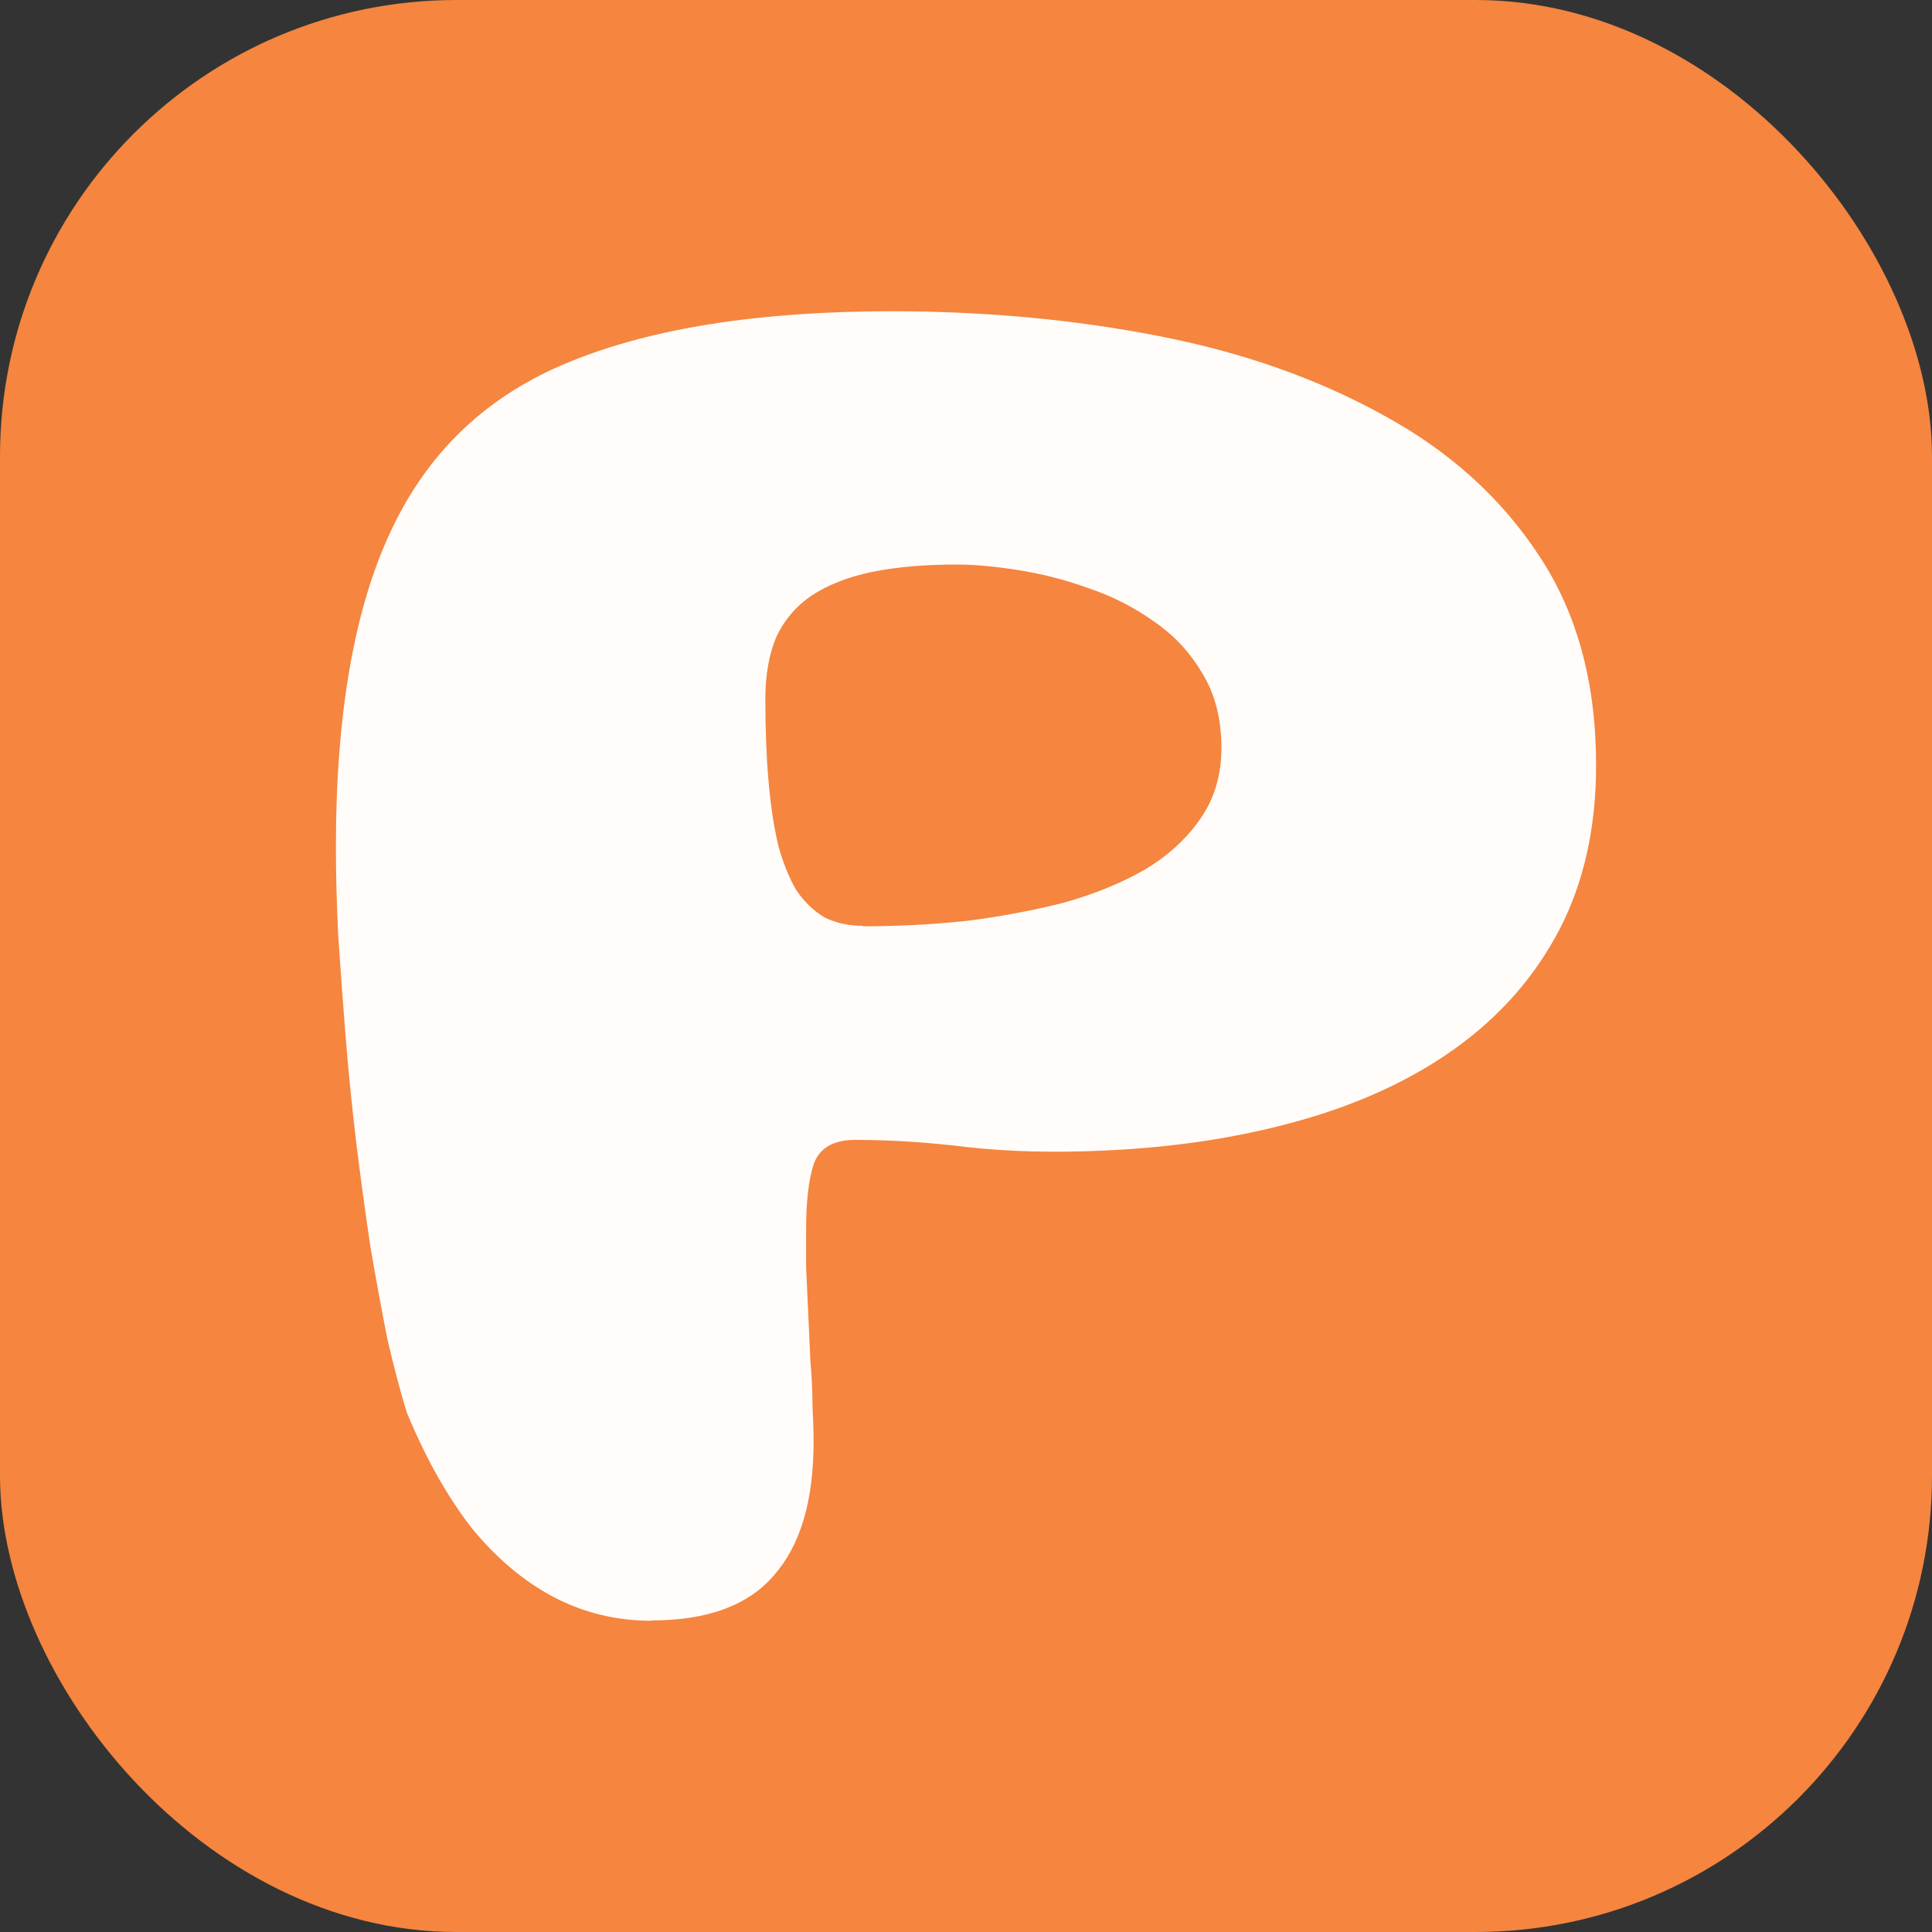 <?xml version="1.0" encoding="UTF-8" standalone="no"?>
<!-- Created with Inkscape (http://www.inkscape.org/) -->

<svg
   width="48"
   height="48"
   viewBox="0 0 12.7 12.7"
   version="1.1"
   id="svg1"
   xmlns="http://www.w3.org/2000/svg"
   xmlns:svg="http://www.w3.org/2000/svg">
  <rect x="0" y="0" width="12.7" height="12.7" fill="#333333" stroke="none"/>
  <defs
     id="defs1" />
  <g
     id="layer1">
    <rect
       style="display:inline;fill:#f5853f;fill-opacity:1;stroke-width:0.1"
       id="rect1"
       width="12.7"
       height="12.7"
       x="0"
       y="0"
       ry="3" />
    <path
       style="font-weight:600;font-size:14.111px;line-height:1.35;font-family:Gluten;-inkscape-font-specification:'Gluten Semi-Bold';fill:#fffcf9;stroke-width:0.1"
       d="m 4.283,10.654 q -0.346,0 -0.642,-0.155 Q 3.344,10.343 3.097,10.04 2.858,9.73 2.674,9.285 2.611,9.08 2.547,8.805 2.491,8.523 2.434,8.191 2.385,7.86 2.342,7.514 2.3,7.161 2.272,6.816 2.244,6.463 2.223,6.145 2.208,5.828 2.208,5.567 q 0,-1.319 0.367,-2.088 0.367,-0.776 1.171,-1.101 0.811,-0.332 2.117,-0.332 0.917,0 1.75,0.162 0.833,0.162 1.482,0.522 0.649,0.353 1.023,0.924 0.374,0.564 0.374,1.376 0,0.614 -0.24,1.079 Q 10.012,6.569 9.574,6.886 9.144,7.197 8.544,7.366 7.945,7.535 7.239,7.564 6.773,7.585 6.371,7.542 5.976,7.493 5.623,7.493 q -0.219,0 -0.275,0.162 -0.049,0.155 -0.049,0.423 0,0.113 0,0.254 0.007,0.141 0.014,0.303 0.007,0.155 0.014,0.31 0.014,0.155 0.014,0.296 0.007,0.134 0.007,0.24 0,0.579 -0.261,0.875 -0.254,0.296 -0.804,0.296 z M 5.673,6.089 q 0.339,0 0.677,-0.035 Q 6.689,6.011 6.992,5.934 7.295,5.849 7.528,5.715 7.761,5.574 7.895,5.376 8.029,5.179 8.029,4.918 8.029,4.628 7.902,4.424 7.782,4.219 7.585,4.085 7.387,3.944 7.154,3.866 6.921,3.782 6.689,3.747 6.463,3.711 6.287,3.711 q -0.317,0 -0.557,0.049 -0.233,0.049 -0.395,0.155 -0.155,0.106 -0.233,0.275 -0.071,0.169 -0.071,0.409 0,0.296 0.021,0.536 0.021,0.24 0.064,0.423 0.049,0.176 0.12,0.296 0.078,0.113 0.183,0.176 0.113,0.056 0.254,0.056 z"
       id="text2"
       aria-label="P" />
  </g>
</svg>
